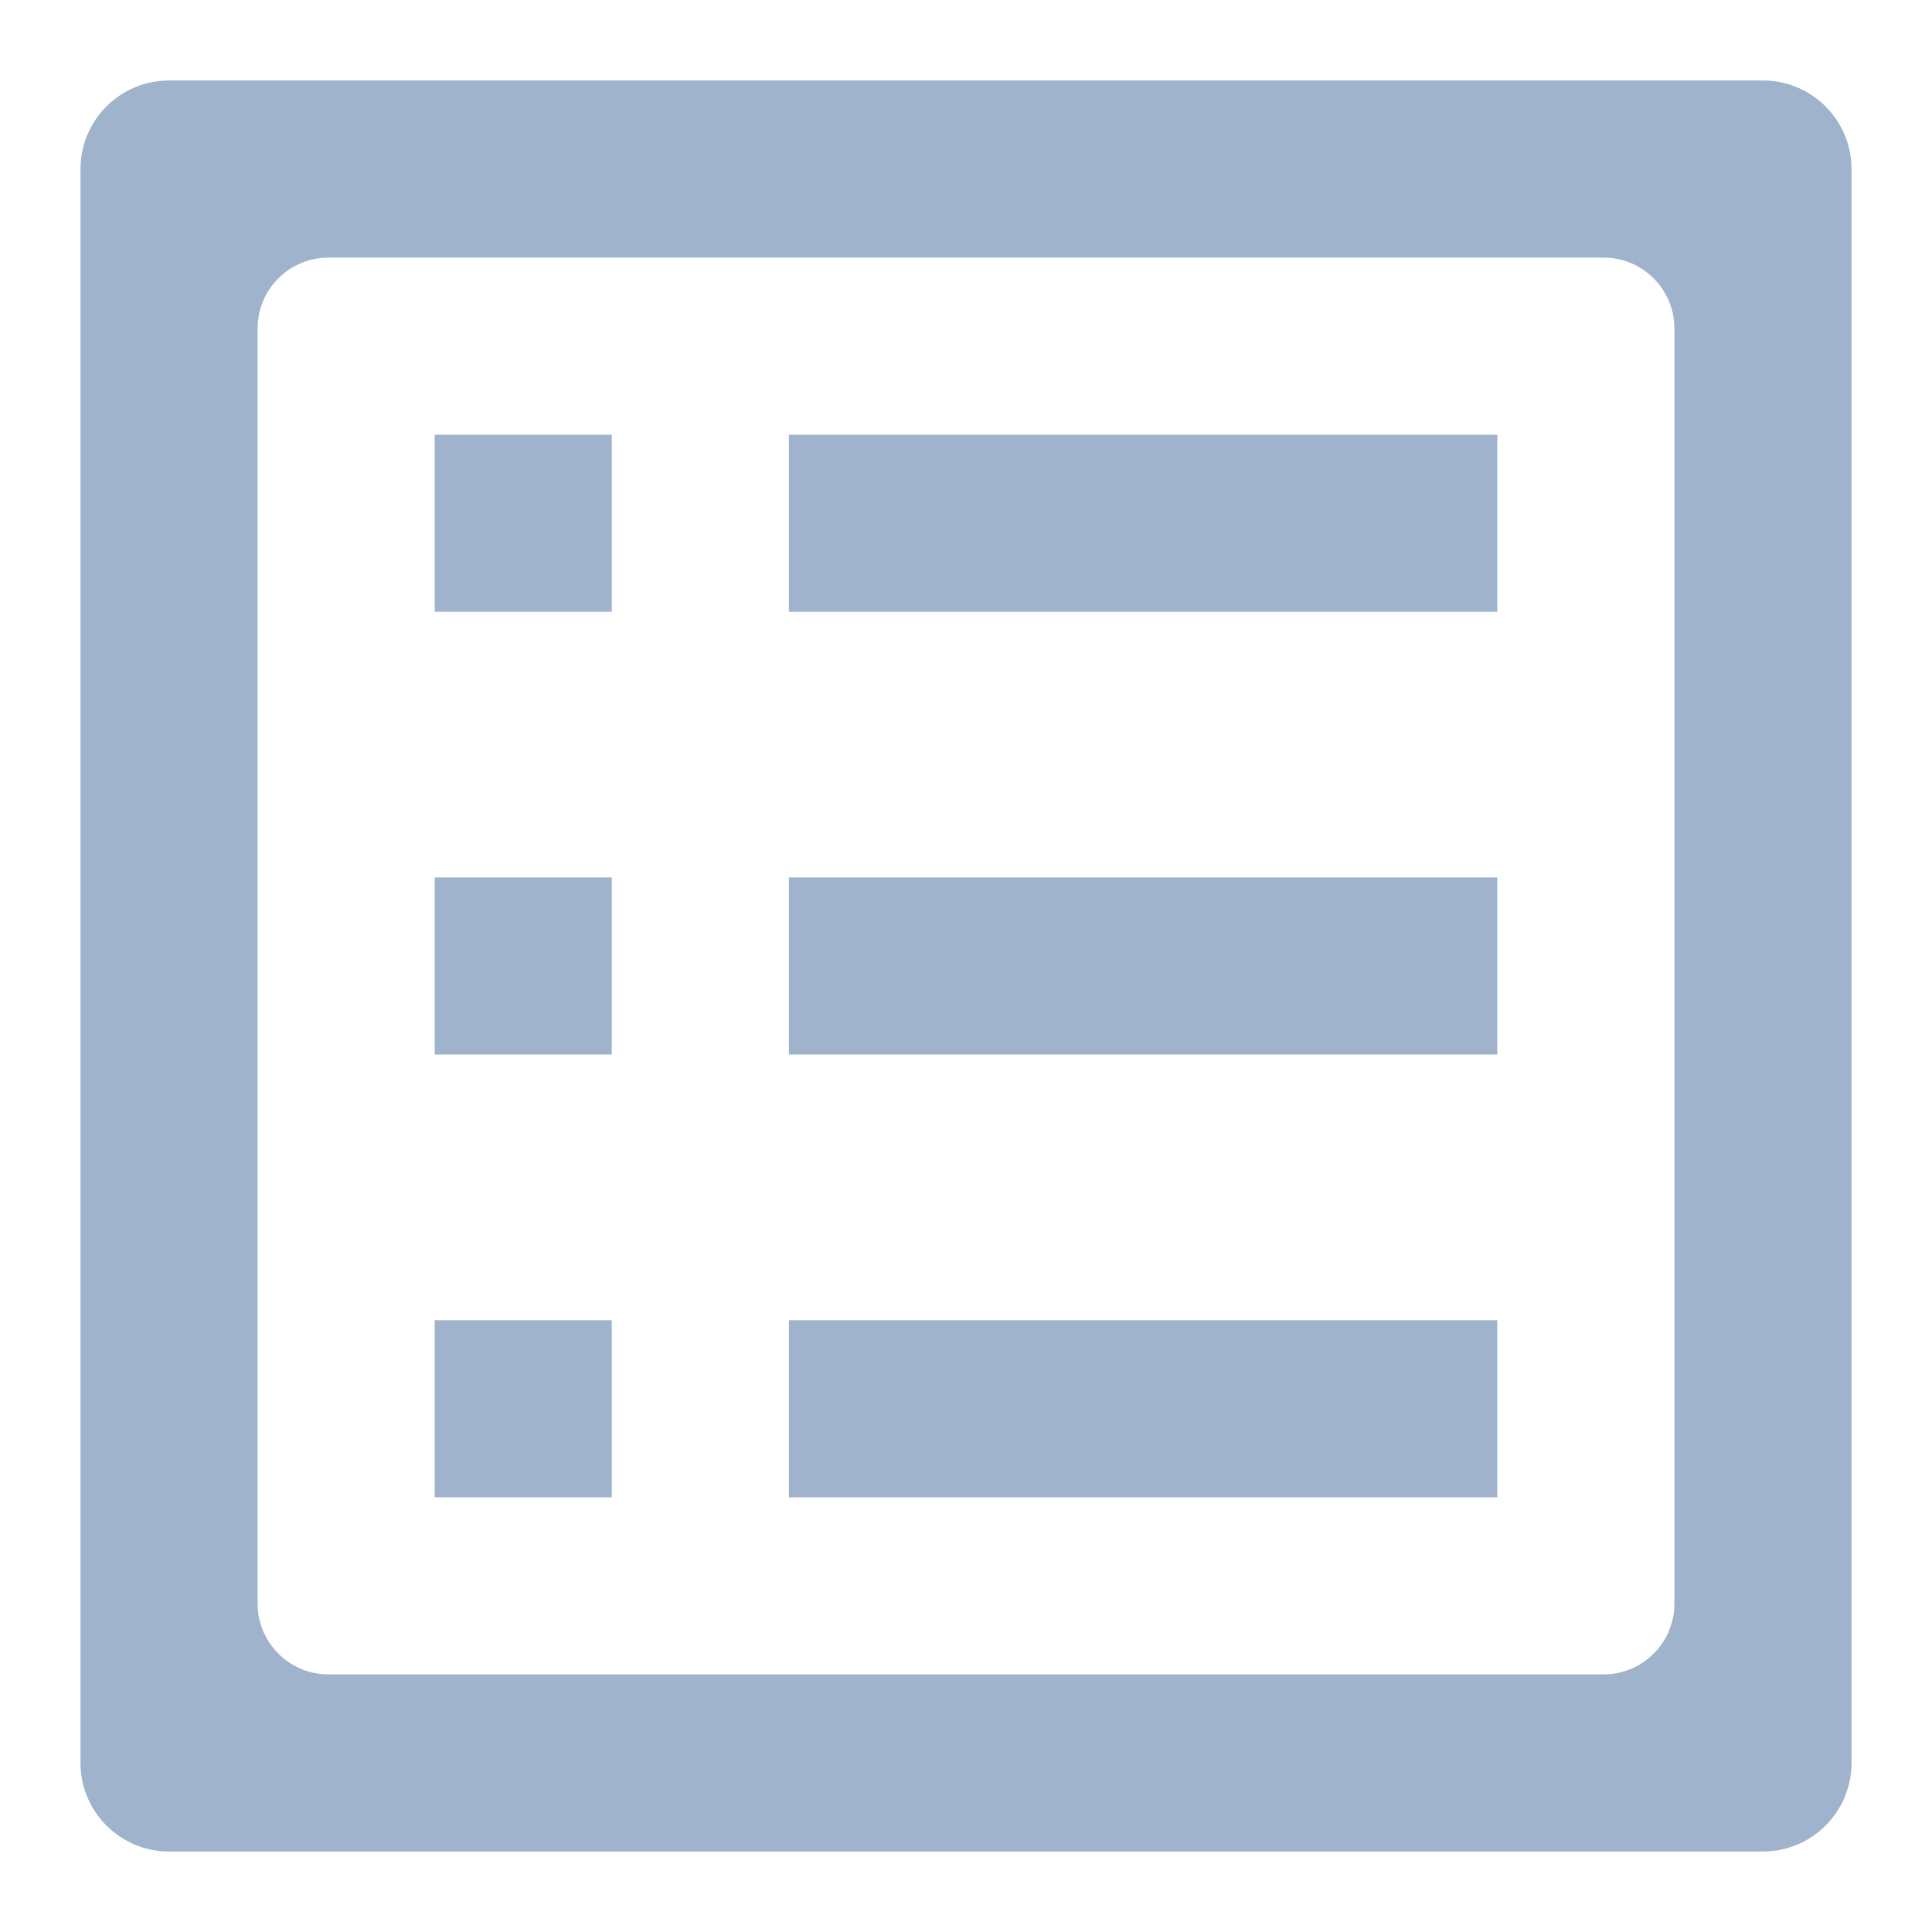 <?xml version="1.0" encoding="utf-8"?>
<!-- Generated by IcoMoon.io -->
<!DOCTYPE svg PUBLIC "-//W3C//DTD SVG 1.1//EN" "http://www.w3.org/Graphics/SVG/1.1/DTD/svg11.dtd">
<svg version="1.1" xmlns="http://www.w3.org/2000/svg" xmlns:xlink="http://www.w3.org/1999/xlink" width="32" height="32" viewBox="0 0 32 32">
<path fill="#9fb4cc" d="M29.2 30.667h-26.4c-0.81 0-1.467-0.657-1.467-1.467v-26.4c0-0.81 0.657-1.467 1.467-1.467h26.4c0.81 0 1.467 0.657 1.467 1.467v26.4c0 0.81-0.657 1.467-1.467 1.467zM27.733 5.44c0-0.648-0.525-1.173-1.173-1.173h-21.12c-0.648 0-1.173 0.525-1.173 1.173v21.12c0 0.648 0.525 1.173 1.173 1.173h21.12c0.648 0 1.173-0.525 1.173-1.173v-21.12zM13.067 21.867h11.733v2.933h-11.733v-2.933zM13.067 14.533h11.733v2.933h-11.733v-2.933zM13.067 7.2h11.733v2.933h-11.733v-2.933zM7.2 21.867h2.933v2.933h-2.933v-2.933zM7.2 14.533h2.933v2.933h-2.933v-2.933zM7.2 7.2h2.933v2.933h-2.933v-2.933z"></path>
</svg>
